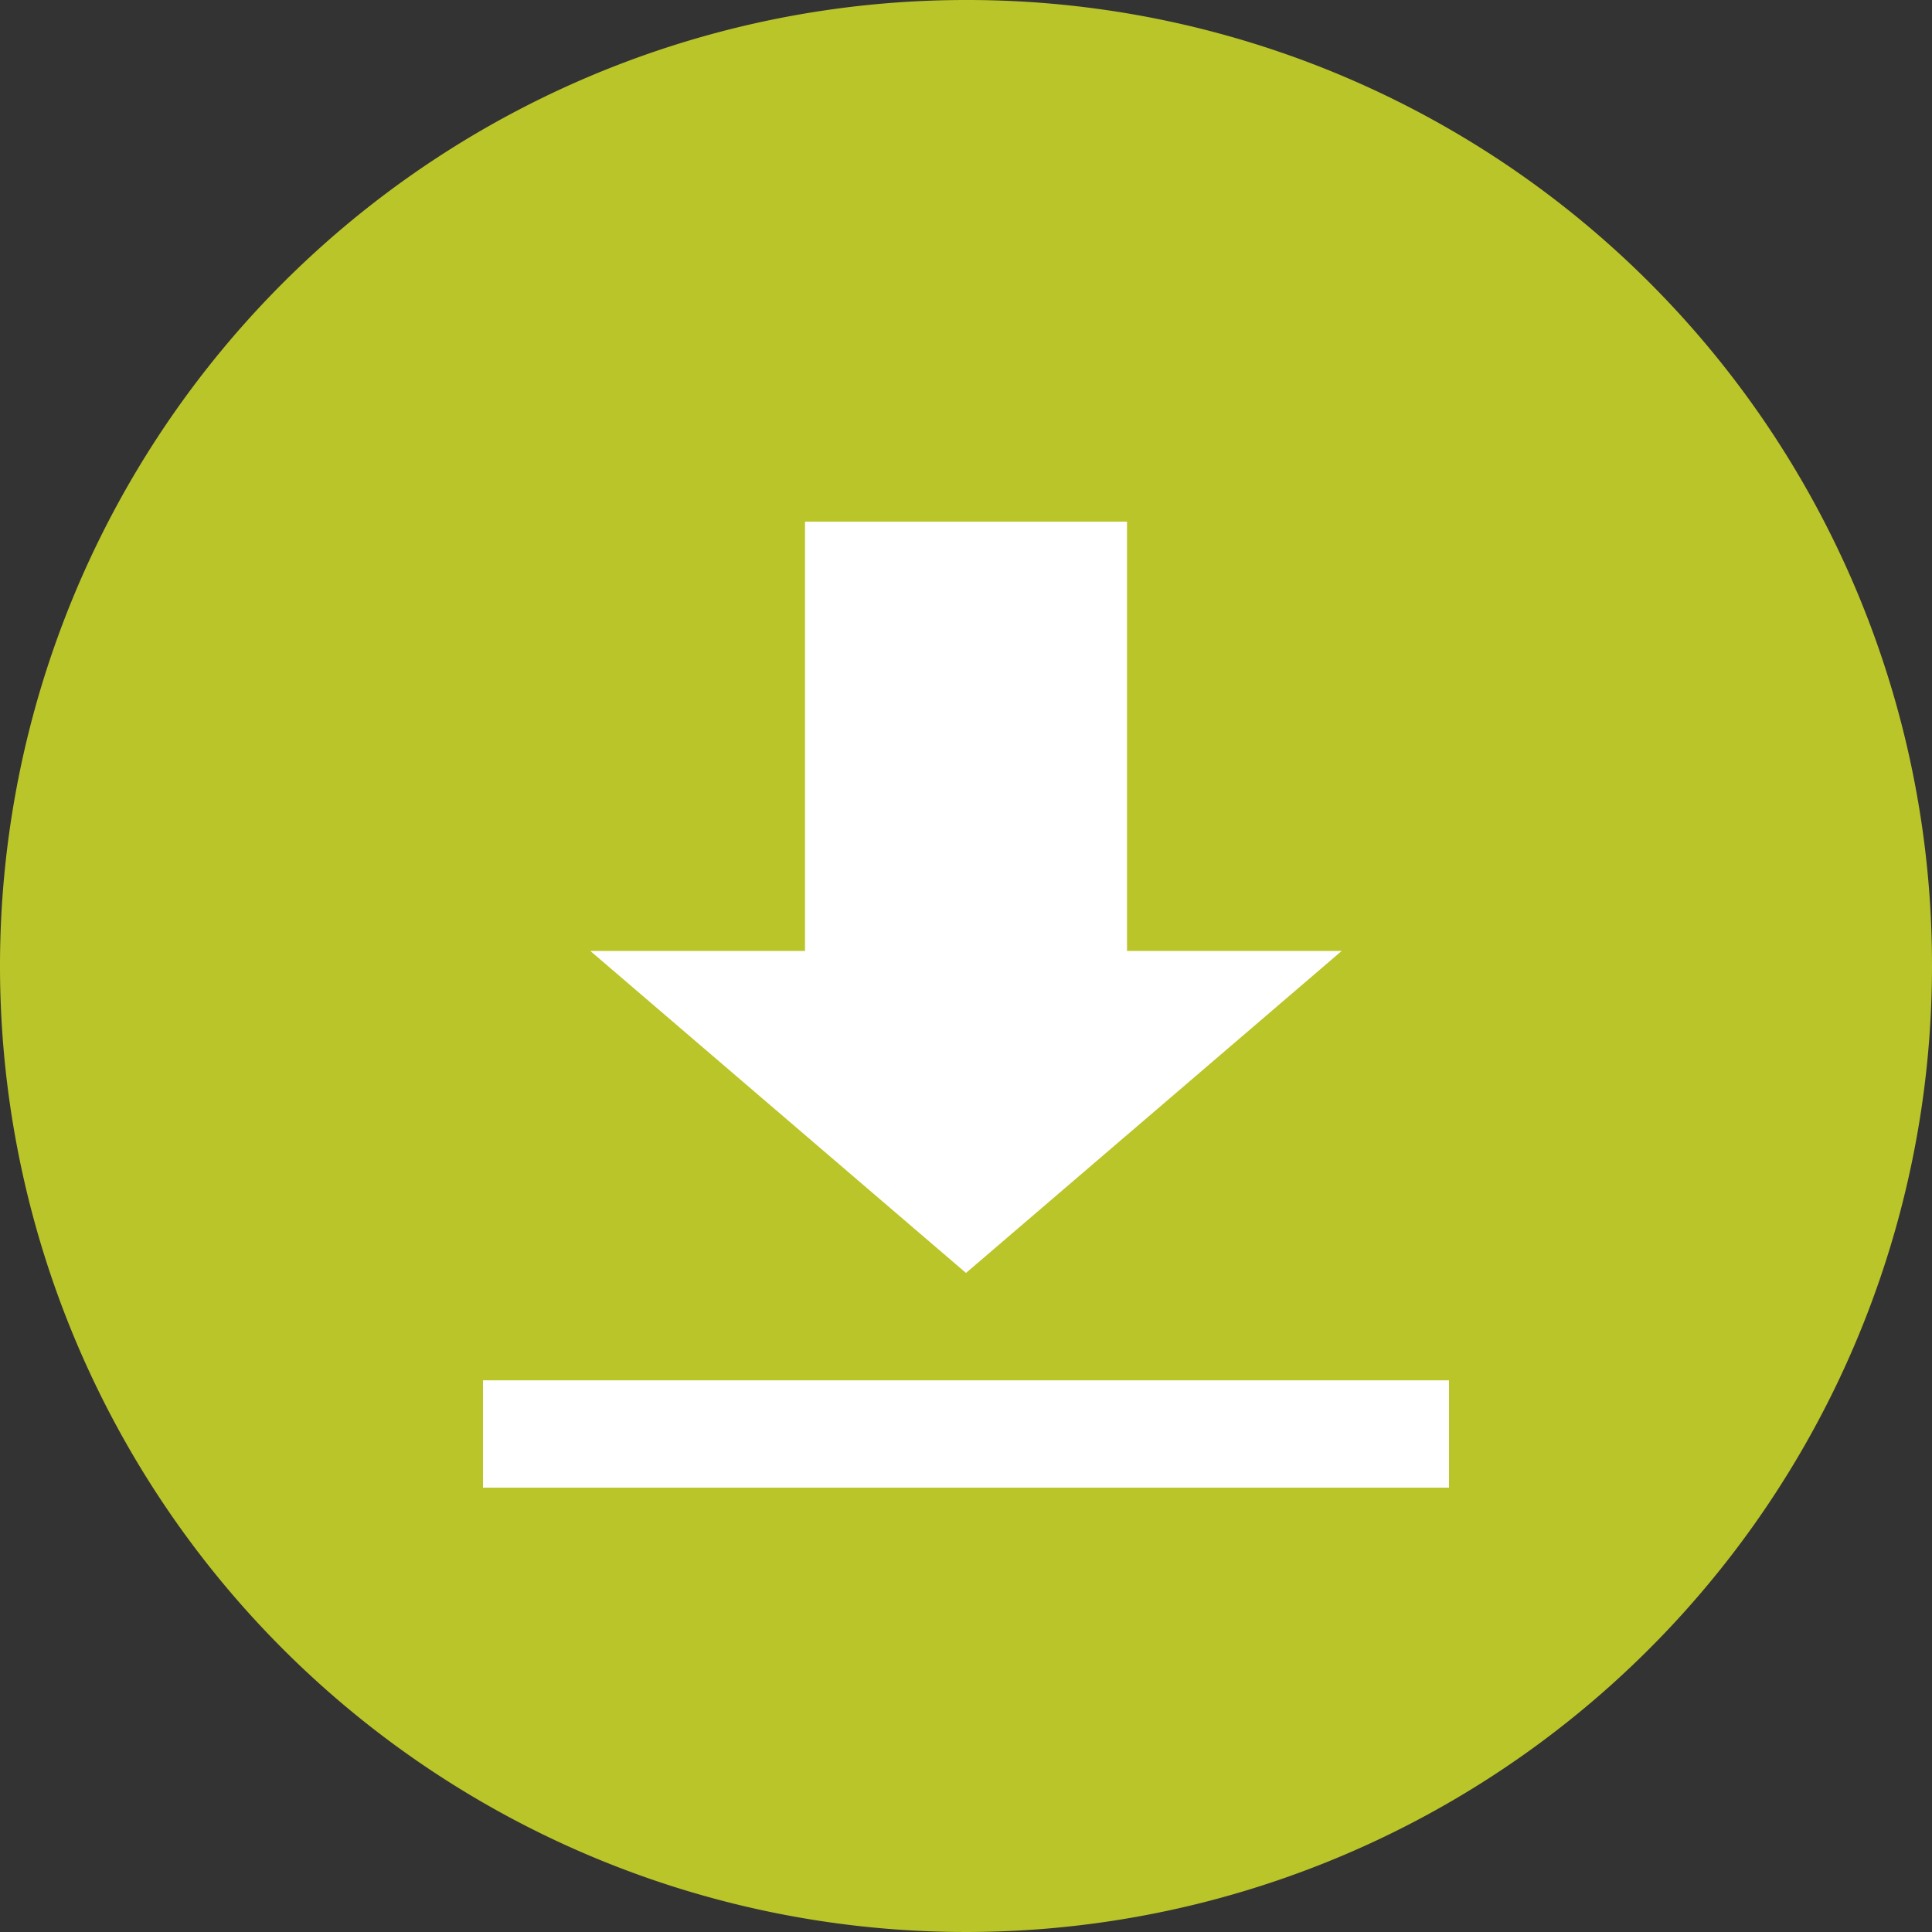 <svg xmlns="http://www.w3.org/2000/svg" width="24" height="24" viewBox="0 0 24 24"><rect x="0" y="0" width="24" height="24" fill="#333333" stroke="none"/><defs><style>.a{fill:#fff;}.b{fill:#bac529;}</style></defs><g transform="translate(-683 -160.989)"><circle class="a" cx="10.041" cy="10.041" r="10.041" transform="translate(685.231 164.348)"/><g transform="translate(683 160.989)"><path class="b" d="M17,5A12,12,0,1,0,29,17,11.984,11.984,0,0,0,17,5ZM15,16.813V11.48h4v5.333h2.667l-4.667,4-4.667-4H15Zm8,6.667H11V22.147H23Z" transform="translate(-5 -5)"/></g></g></svg>